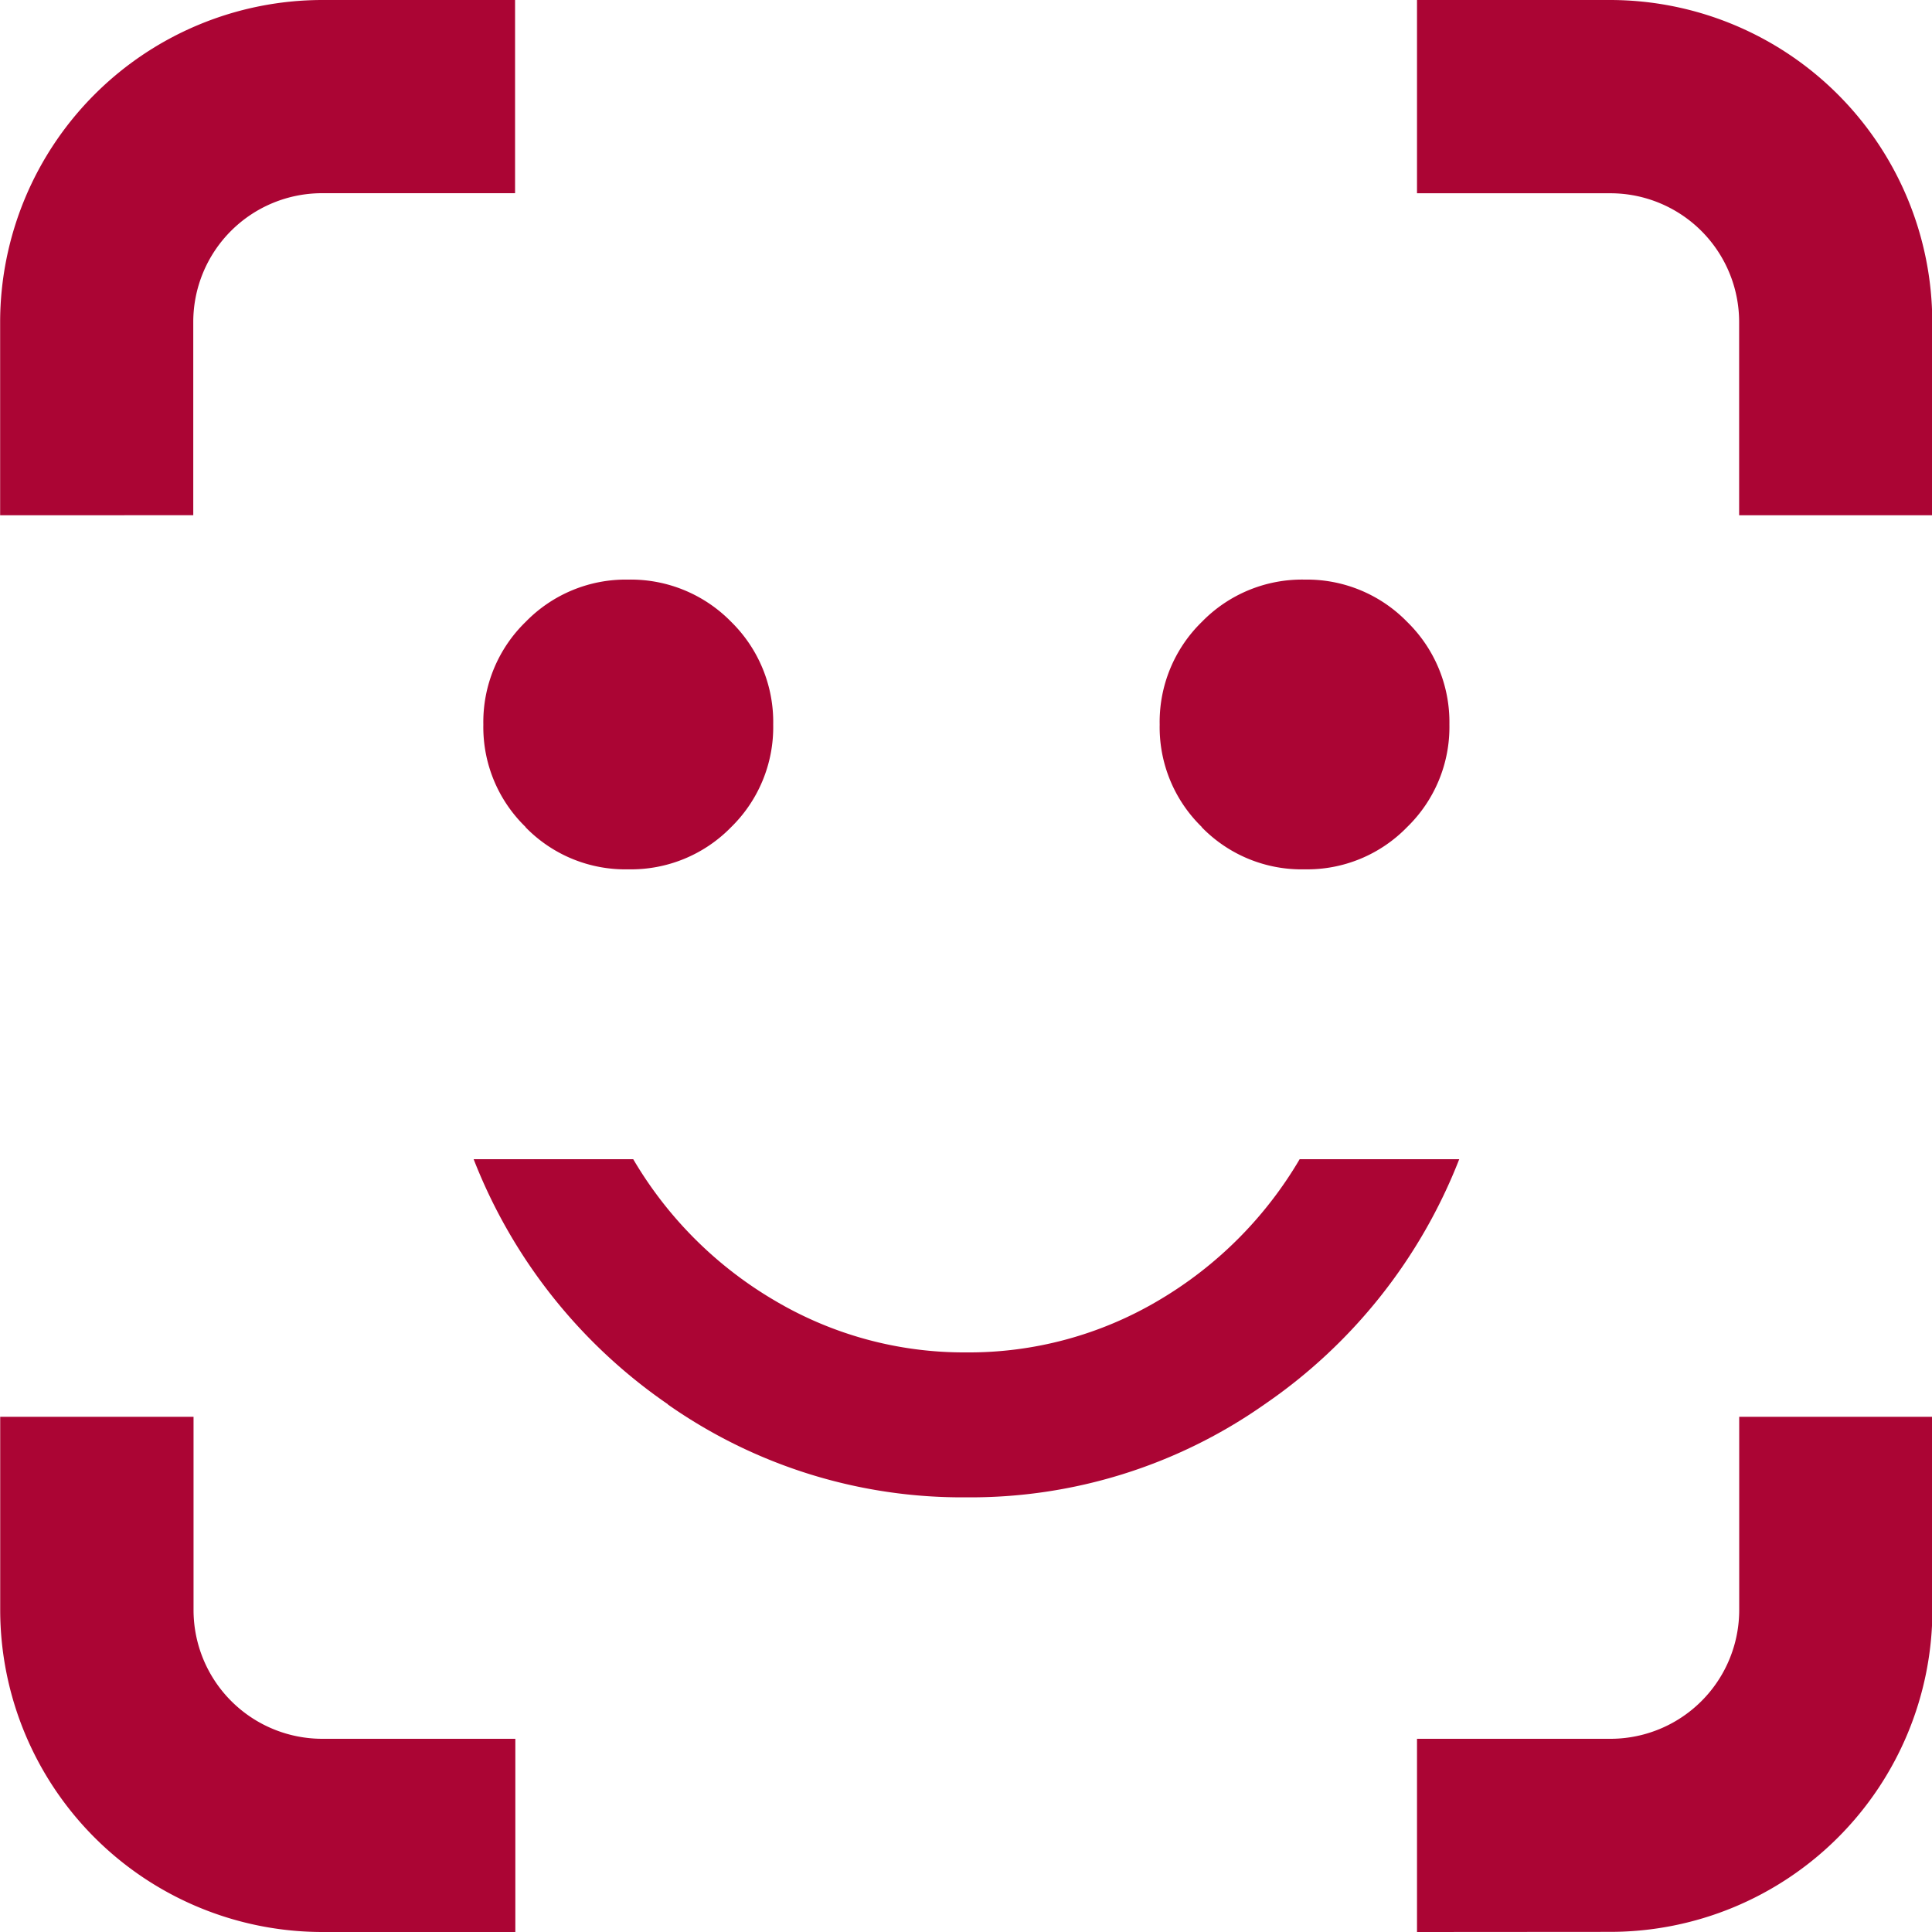 <svg xmlns="http://www.w3.org/2000/svg" width="28.5" height="28.5" viewBox="0 0 28.5 28.5">
  <path id="faceauth" d="M9005.9-15.5v-2.85h2.853a1.9,1.9,0,0,0,1.9-1.9V-23.1h2.85v2.85a4.754,4.754,0,0,1-4.748,4.748Zm-16.148,0A4.755,4.755,0,0,1,8985-20.248V-23.1h2.852v2.85a1.9,1.9,0,0,0,1.9,1.9h2.847v2.85Zm5.1-7.783a7.839,7.839,0,0,1-2.868-3.617h2.354a5.854,5.854,0,0,0,2.087,2.085,5.478,5.478,0,0,0,2.828.765,5.484,5.484,0,0,0,2.832-.765,5.861,5.861,0,0,0,2.084-2.085h2.354a7.83,7.83,0,0,1-2.873,3.617,7.542,7.542,0,0,1-4.4,1.371A7.557,7.557,0,0,1,8994.847-23.283Zm7.875-8.516a2.053,2.053,0,0,1-.623-1.513,2.061,2.061,0,0,1,.623-1.515,2.062,2.062,0,0,1,1.516-.623,2.062,2.062,0,0,1,1.511.623,2.066,2.066,0,0,1,.624,1.515,2.058,2.058,0,0,1-.624,1.513,2.054,2.054,0,0,1-1.511.623A2.054,2.054,0,0,1,9002.722-31.8Zm-9.975,0a2.051,2.051,0,0,1-.625-1.513,2.059,2.059,0,0,1,.625-1.515,2.06,2.06,0,0,1,1.513-.623,2.071,2.071,0,0,1,1.518.623,2.07,2.07,0,0,1,.62,1.515,2.062,2.062,0,0,1-.62,1.513,2.063,2.063,0,0,1-1.518.623A2.052,2.052,0,0,1,8992.747-31.8Zm20.747-4.6h-2.847v-2.85a1.9,1.9,0,0,0-1.9-1.9H9005.9V-44h2.853a4.756,4.756,0,0,1,4.748,4.752v2.85Zm-28.5,0v-2.85A4.757,4.757,0,0,1,8989.748-44h2.847v2.85h-2.847a1.9,1.9,0,0,0-1.9,1.9v2.85Z" transform="translate(-8984.997 44)" fill="#ab0534"/>
</svg>
